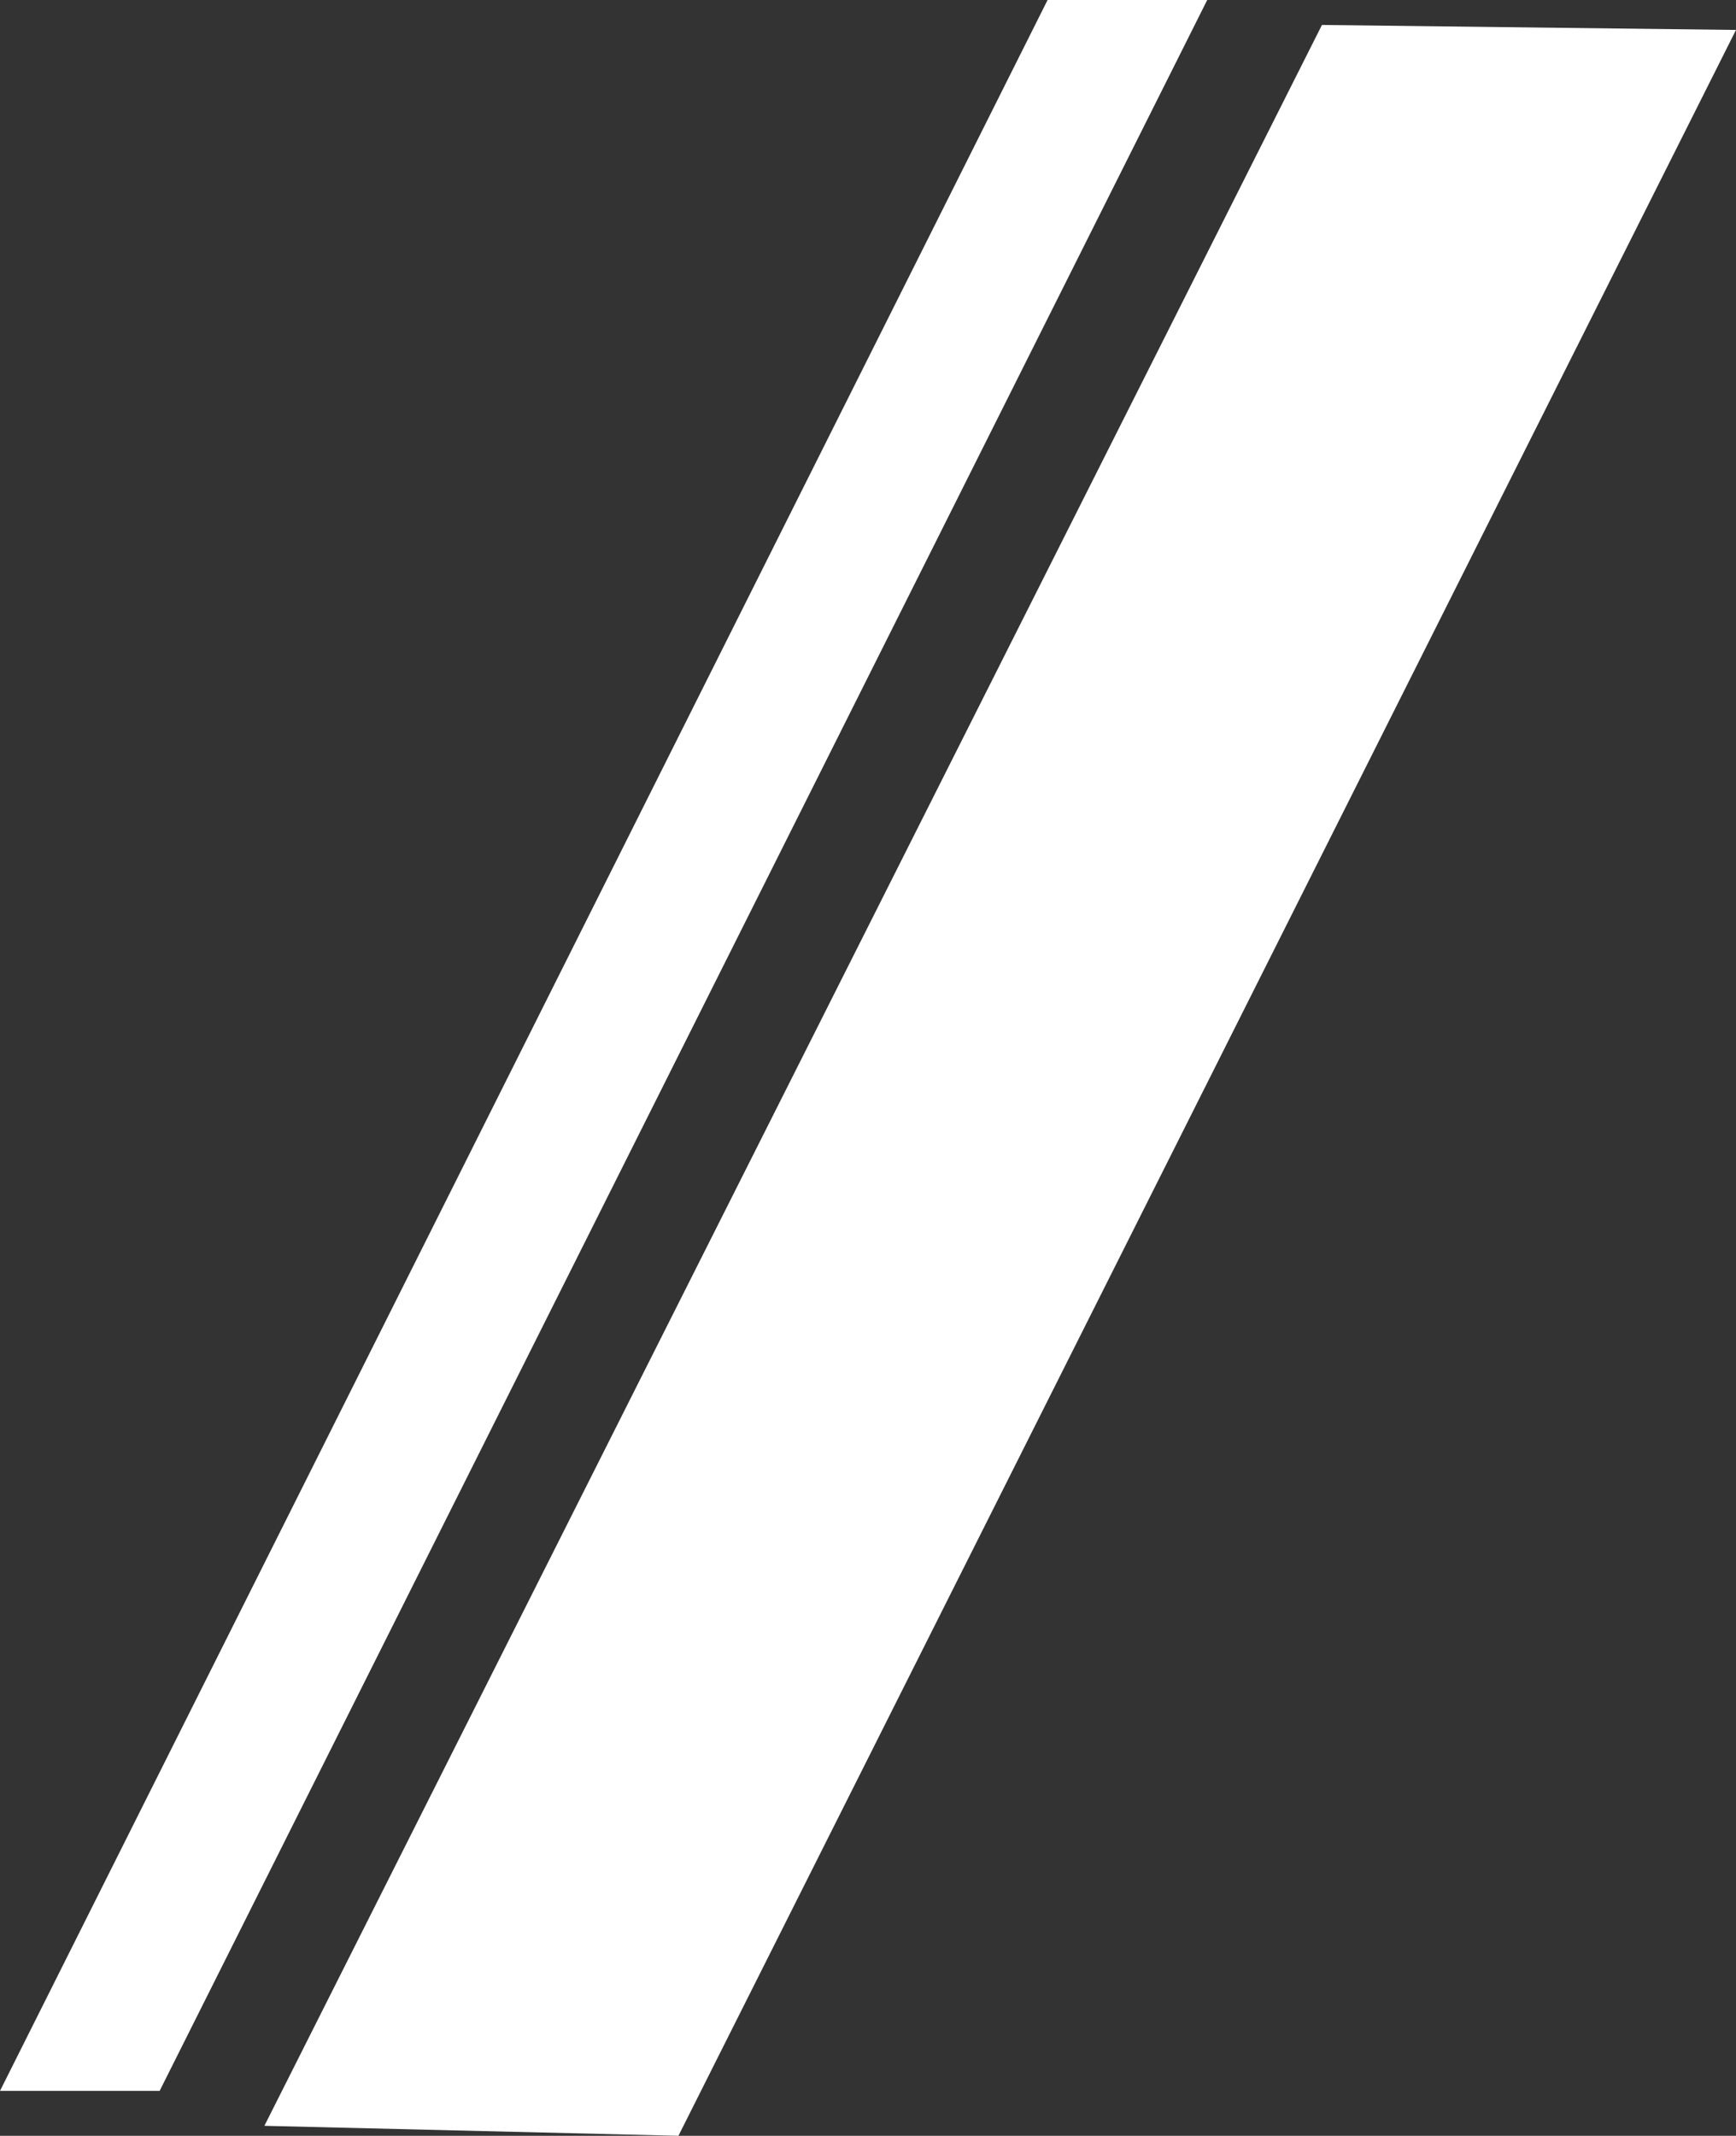 <?xml version="1.0" encoding="UTF-8" standalone="no"?>
<svg xmlns:ffdec="https://www.free-decompiler.com/flash" xmlns:xlink="http://www.w3.org/1999/xlink" ffdec:objectType="shape" height="21.4px" width="17.4px" xmlns="http://www.w3.org/2000/svg">
  <rect width="100%" height="100%" fill="#333333" stroke="none"/>
  <g transform="matrix(1.0, 0.0, 0.0, 1.0, -36.2, 11.9)">
    <path d="M48.3 -11.9 L37.8 9.05 36.2 9.05 46.7 -11.9 48.3 -11.9 M53.6 -11.6 L43.0 9.5 38.85 9.4 49.45 -11.65 53.6 -11.6" fill="#ffffff" fill-rule="evenodd" stroke="none"/>
  </g>
</svg>
